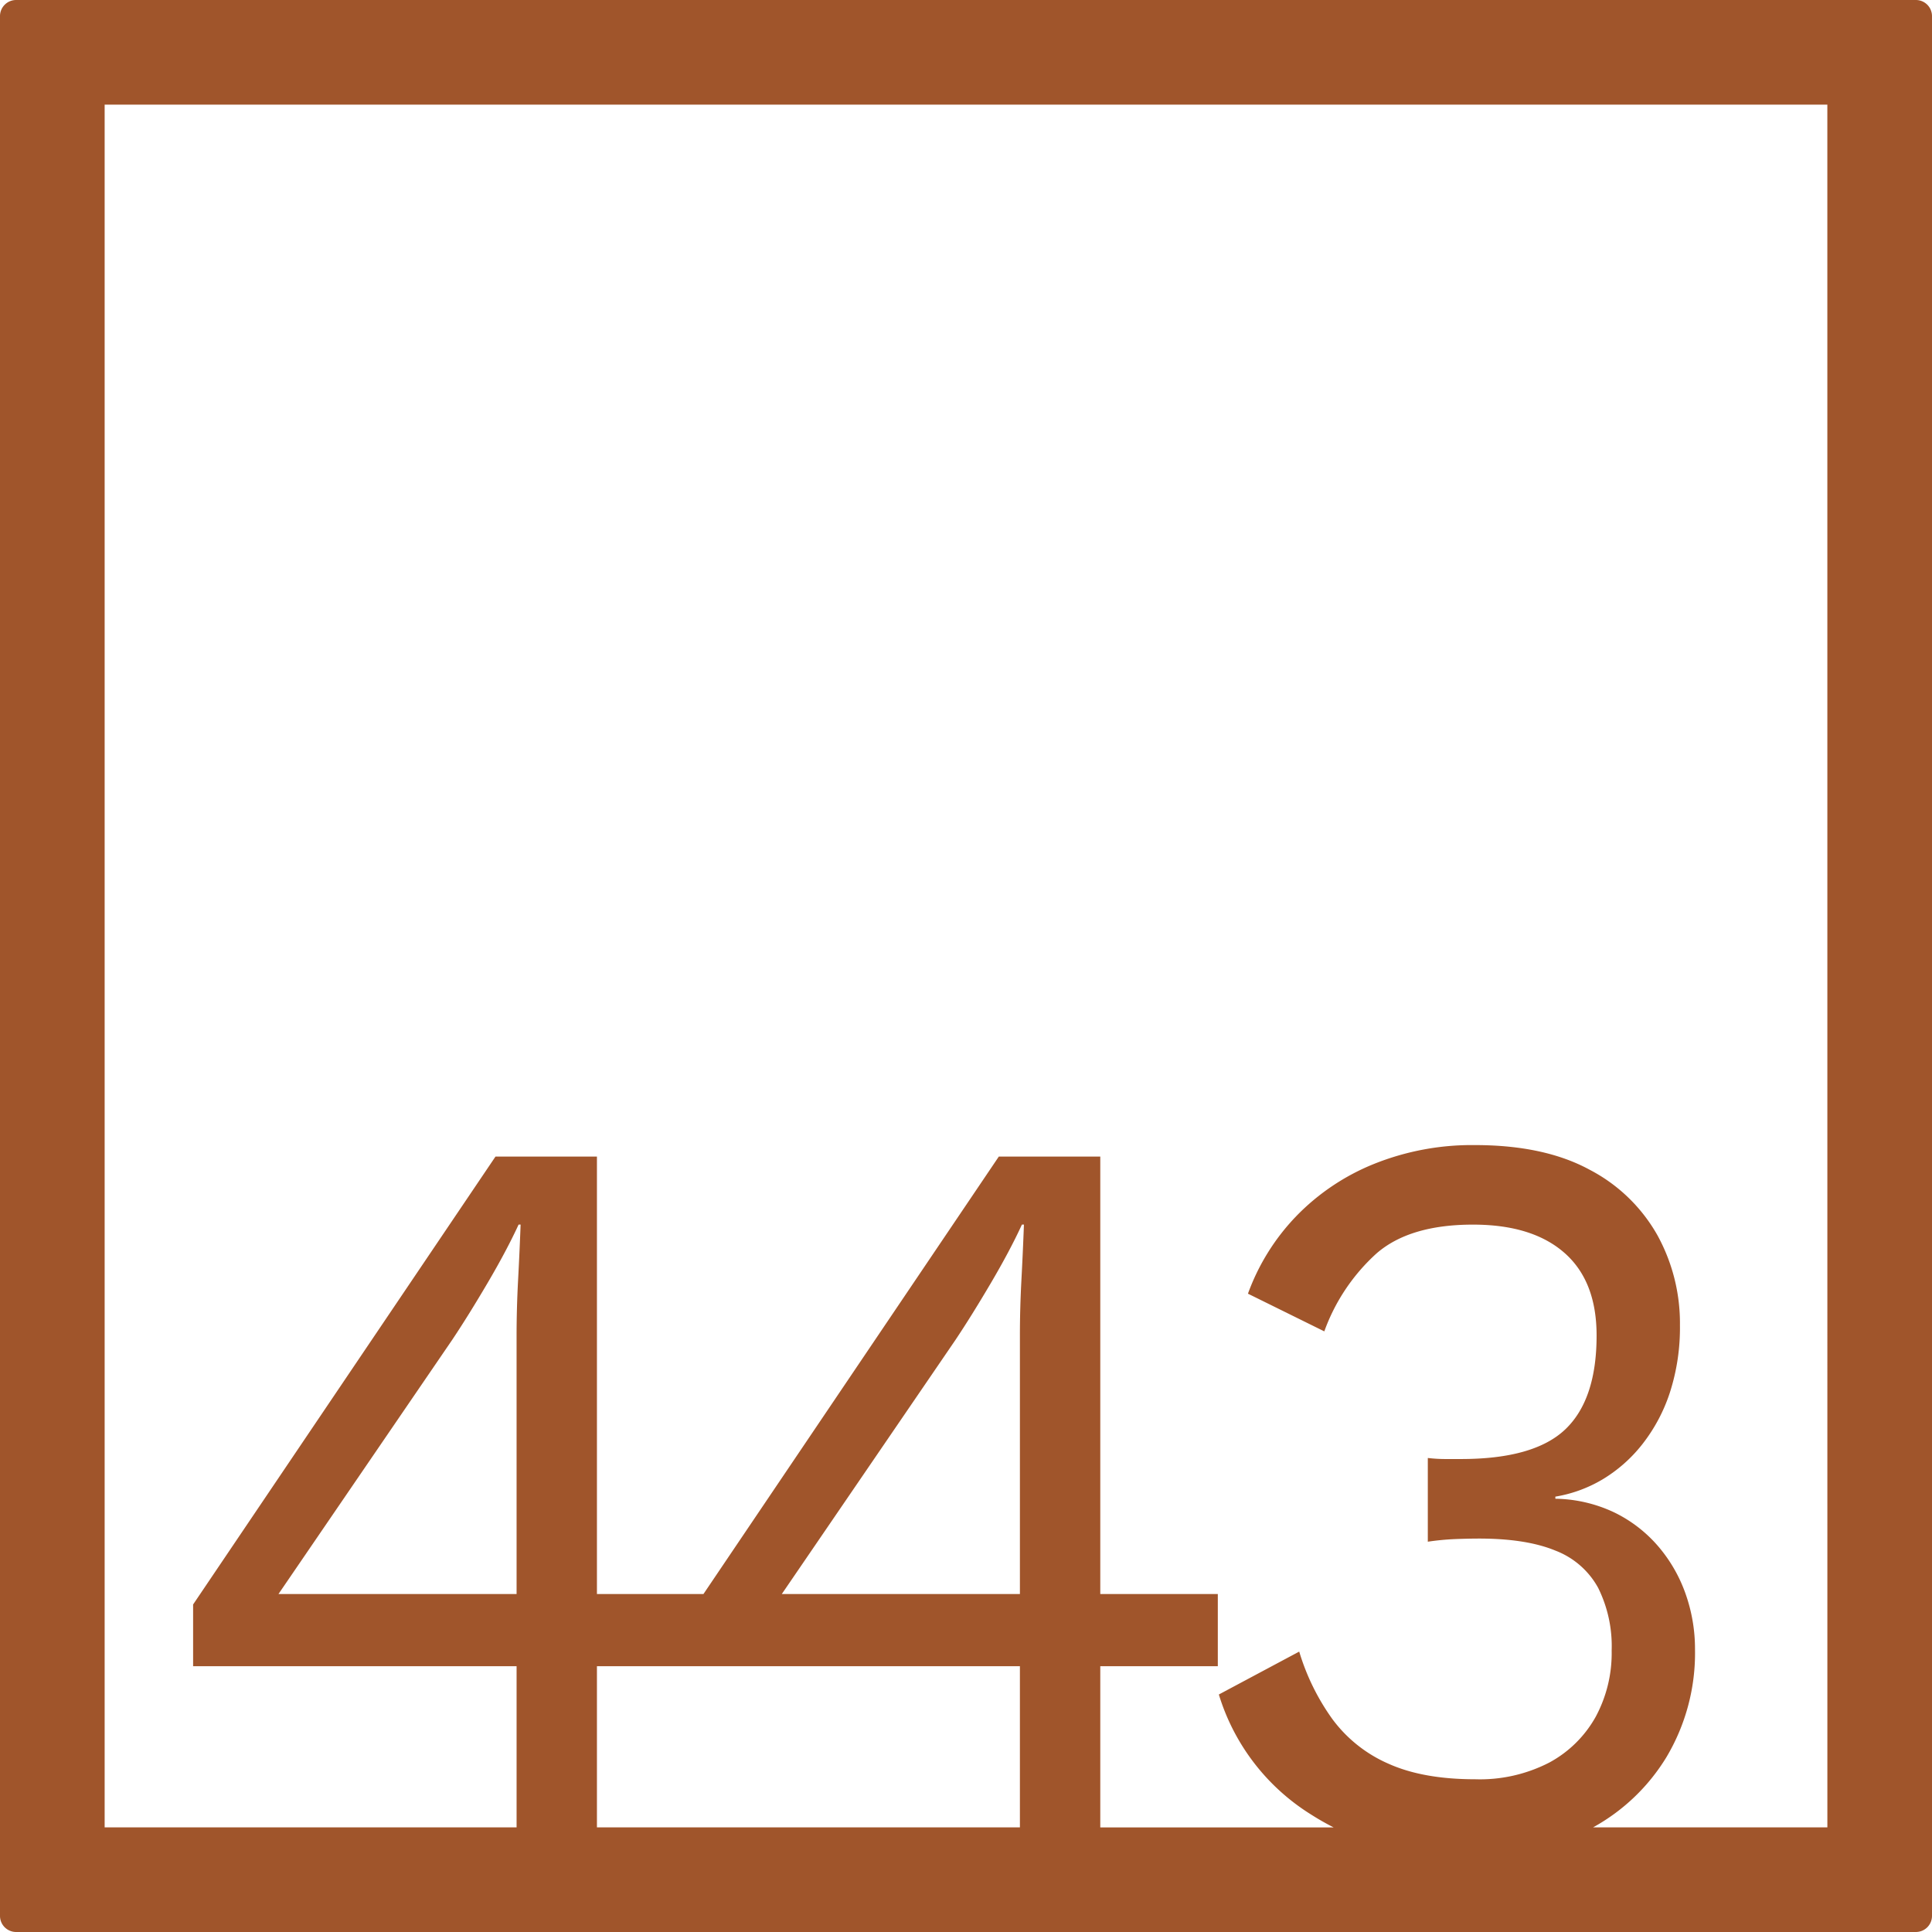 <svg xmlns="http://www.w3.org/2000/svg" width="120mm" height="120mm" viewBox="0 0 340.158 340.157">
  <g id="Zimmernummer">
      <g id="Z-04-443-R">
        <path fill="#A0552B" stroke="none" d="M337.323,0H2.835A2.836,2.836,0,0,0,0,2.835V337.323a2.834,2.834,0,0,0,2.835,2.834H337.323a2.834,2.834,0,0,0,2.835-2.834V2.835A2.836,2.836,0,0,0,337.323,0ZM90.953,280.65H49.032l30.6-44.774q2.828-4.236,6.19-9.949t5.484-10.318h.354q-.178,4.792-.442,9.766t-.266,9.764ZM125.8,293.363H179.57v28.369H105.1V293.363h20.7Zm54.036-67.988q-.266,4.974-.265,9.764V280.65H137.649l30.6-44.774q2.827-4.236,6.192-9.949t5.483-10.318h.354Q180.1,220.4,179.835,225.375Zm141.9,96.357H280.49a34.743,34.743,0,0,0,12.9-12.339,35.789,35.789,0,0,0,5.041-18.977,29.088,29.088,0,0,0-1.68-9.858,26.252,26.252,0,0,0-4.864-8.384,24.035,24.035,0,0,0-7.694-5.9,25.056,25.056,0,0,0-10.348-2.4v-.369a23.845,23.845,0,0,0,8.313-3.04,25.788,25.788,0,0,0,6.987-6.172,29.62,29.62,0,0,0,4.864-9.121A37.16,37.16,0,0,0,295.78,233.3a32.157,32.157,0,0,0-3.98-15.845,29.136,29.136,0,0,0-11.939-11.516q-7.961-4.328-20.164-4.33a46.222,46.222,0,0,0-17.778,3.316,39.7,39.7,0,0,0-13.708,9.213,38.607,38.607,0,0,0-8.49,13.634l13.443,6.634a34.066,34.066,0,0,1,9.2-13.727q5.836-5.067,16.98-5.067,10.435,0,16.1,4.974t5.66,14.556q0,11.241-5.484,16.491t-18.395,5.251h-2.742a26.643,26.643,0,0,1-3.095-.184v14.74a45.364,45.364,0,0,1,4.775-.46q2.3-.09,4.246-.093,8.312,0,13.443,2.119a14.482,14.482,0,0,1,7.518,6.541,23.08,23.08,0,0,1,2.387,11.055,23.606,23.606,0,0,1-2.83,11.7,20.466,20.466,0,0,1-8.137,8.015,26.617,26.617,0,0,1-13.088,2.948q-9.2,0-15.3-2.763a24.366,24.366,0,0,1-9.818-7.832,40.052,40.052,0,0,1-5.837-11.883l-14.15,7.554a37.879,37.879,0,0,0,16.185,21.1c1.306.837,2.648,1.6,4.019,2.3H193.721V293.363h20.694V280.65H193.721V203.632H175.856l-52,77.018H105.1V203.632H87.239L34,282.493v10.87H90.953v28.369H18.425V18.425H321.732Z"/>
      </g>
    </g>
</svg>
